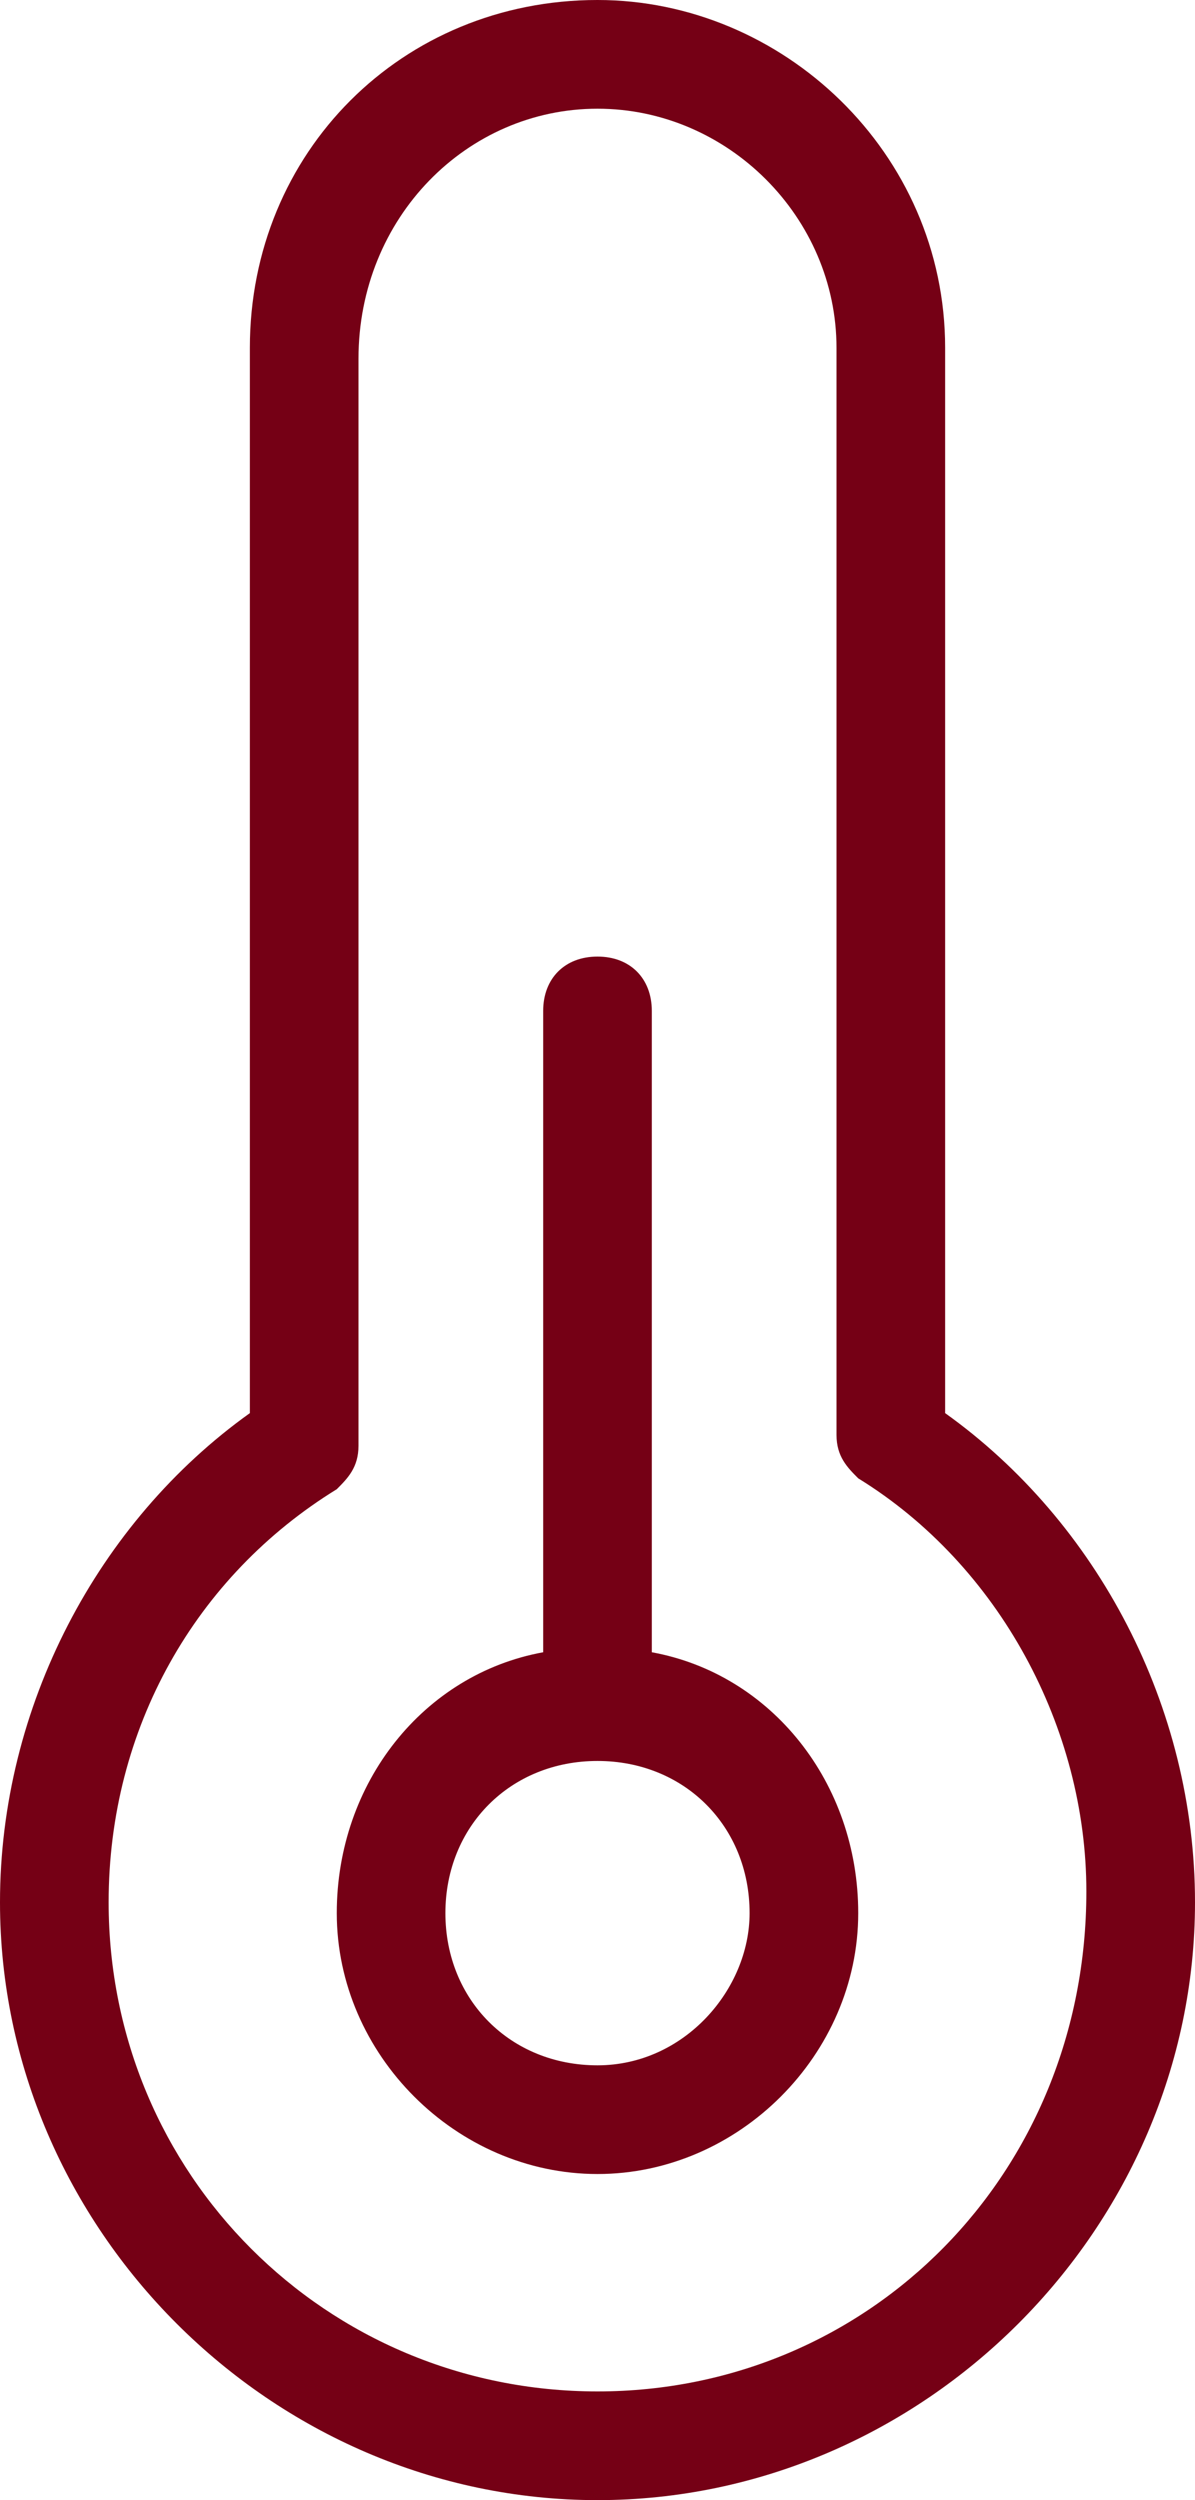 <svg xmlns="http://www.w3.org/2000/svg" width="11" height="23" viewBox="0 0 11 23"><path fill="#750015" d="M8.7 13V3.2C8.7 1.4 7.2 0 5.5 0 3.7 0 2.3 1.4 2.3 3.2V13C.9 14 0 15.7 0 17.5c0 3 2.5 5.5 5.5 5.5s5.5-2.5 5.5-5.5c0-1.8-.9-3.5-2.3-4.5zm-3.2 9C3 22 1 20 1 17.5c0-1.6.8-3 2.1-3.8.1-.1.2-.2.2-.4v-10C3.3 2 4.3 1 5.5 1c1.2 0 2.2 1 2.2 2.2v10c0 .2.1.3.2.4 1.3.8 2.1 2.3 2.1 3.8C10 20 8 22 5.5 22zm.5-6.8V9.3c0-.3-.2-.5-.5-.5S5 9 5 9.3v5.9c-1.1.2-1.9 1.2-1.9 2.4 0 1.3 1.1 2.4 2.4 2.4s2.4-1.1 2.4-2.4c0-1.2-.8-2.2-1.9-2.4zM5.5 19c-.8 0-1.4-.6-1.4-1.4 0-.8.6-1.4 1.4-1.4s1.4.6 1.4 1.4c0 .7-.6 1.4-1.4 1.4z"/></svg>